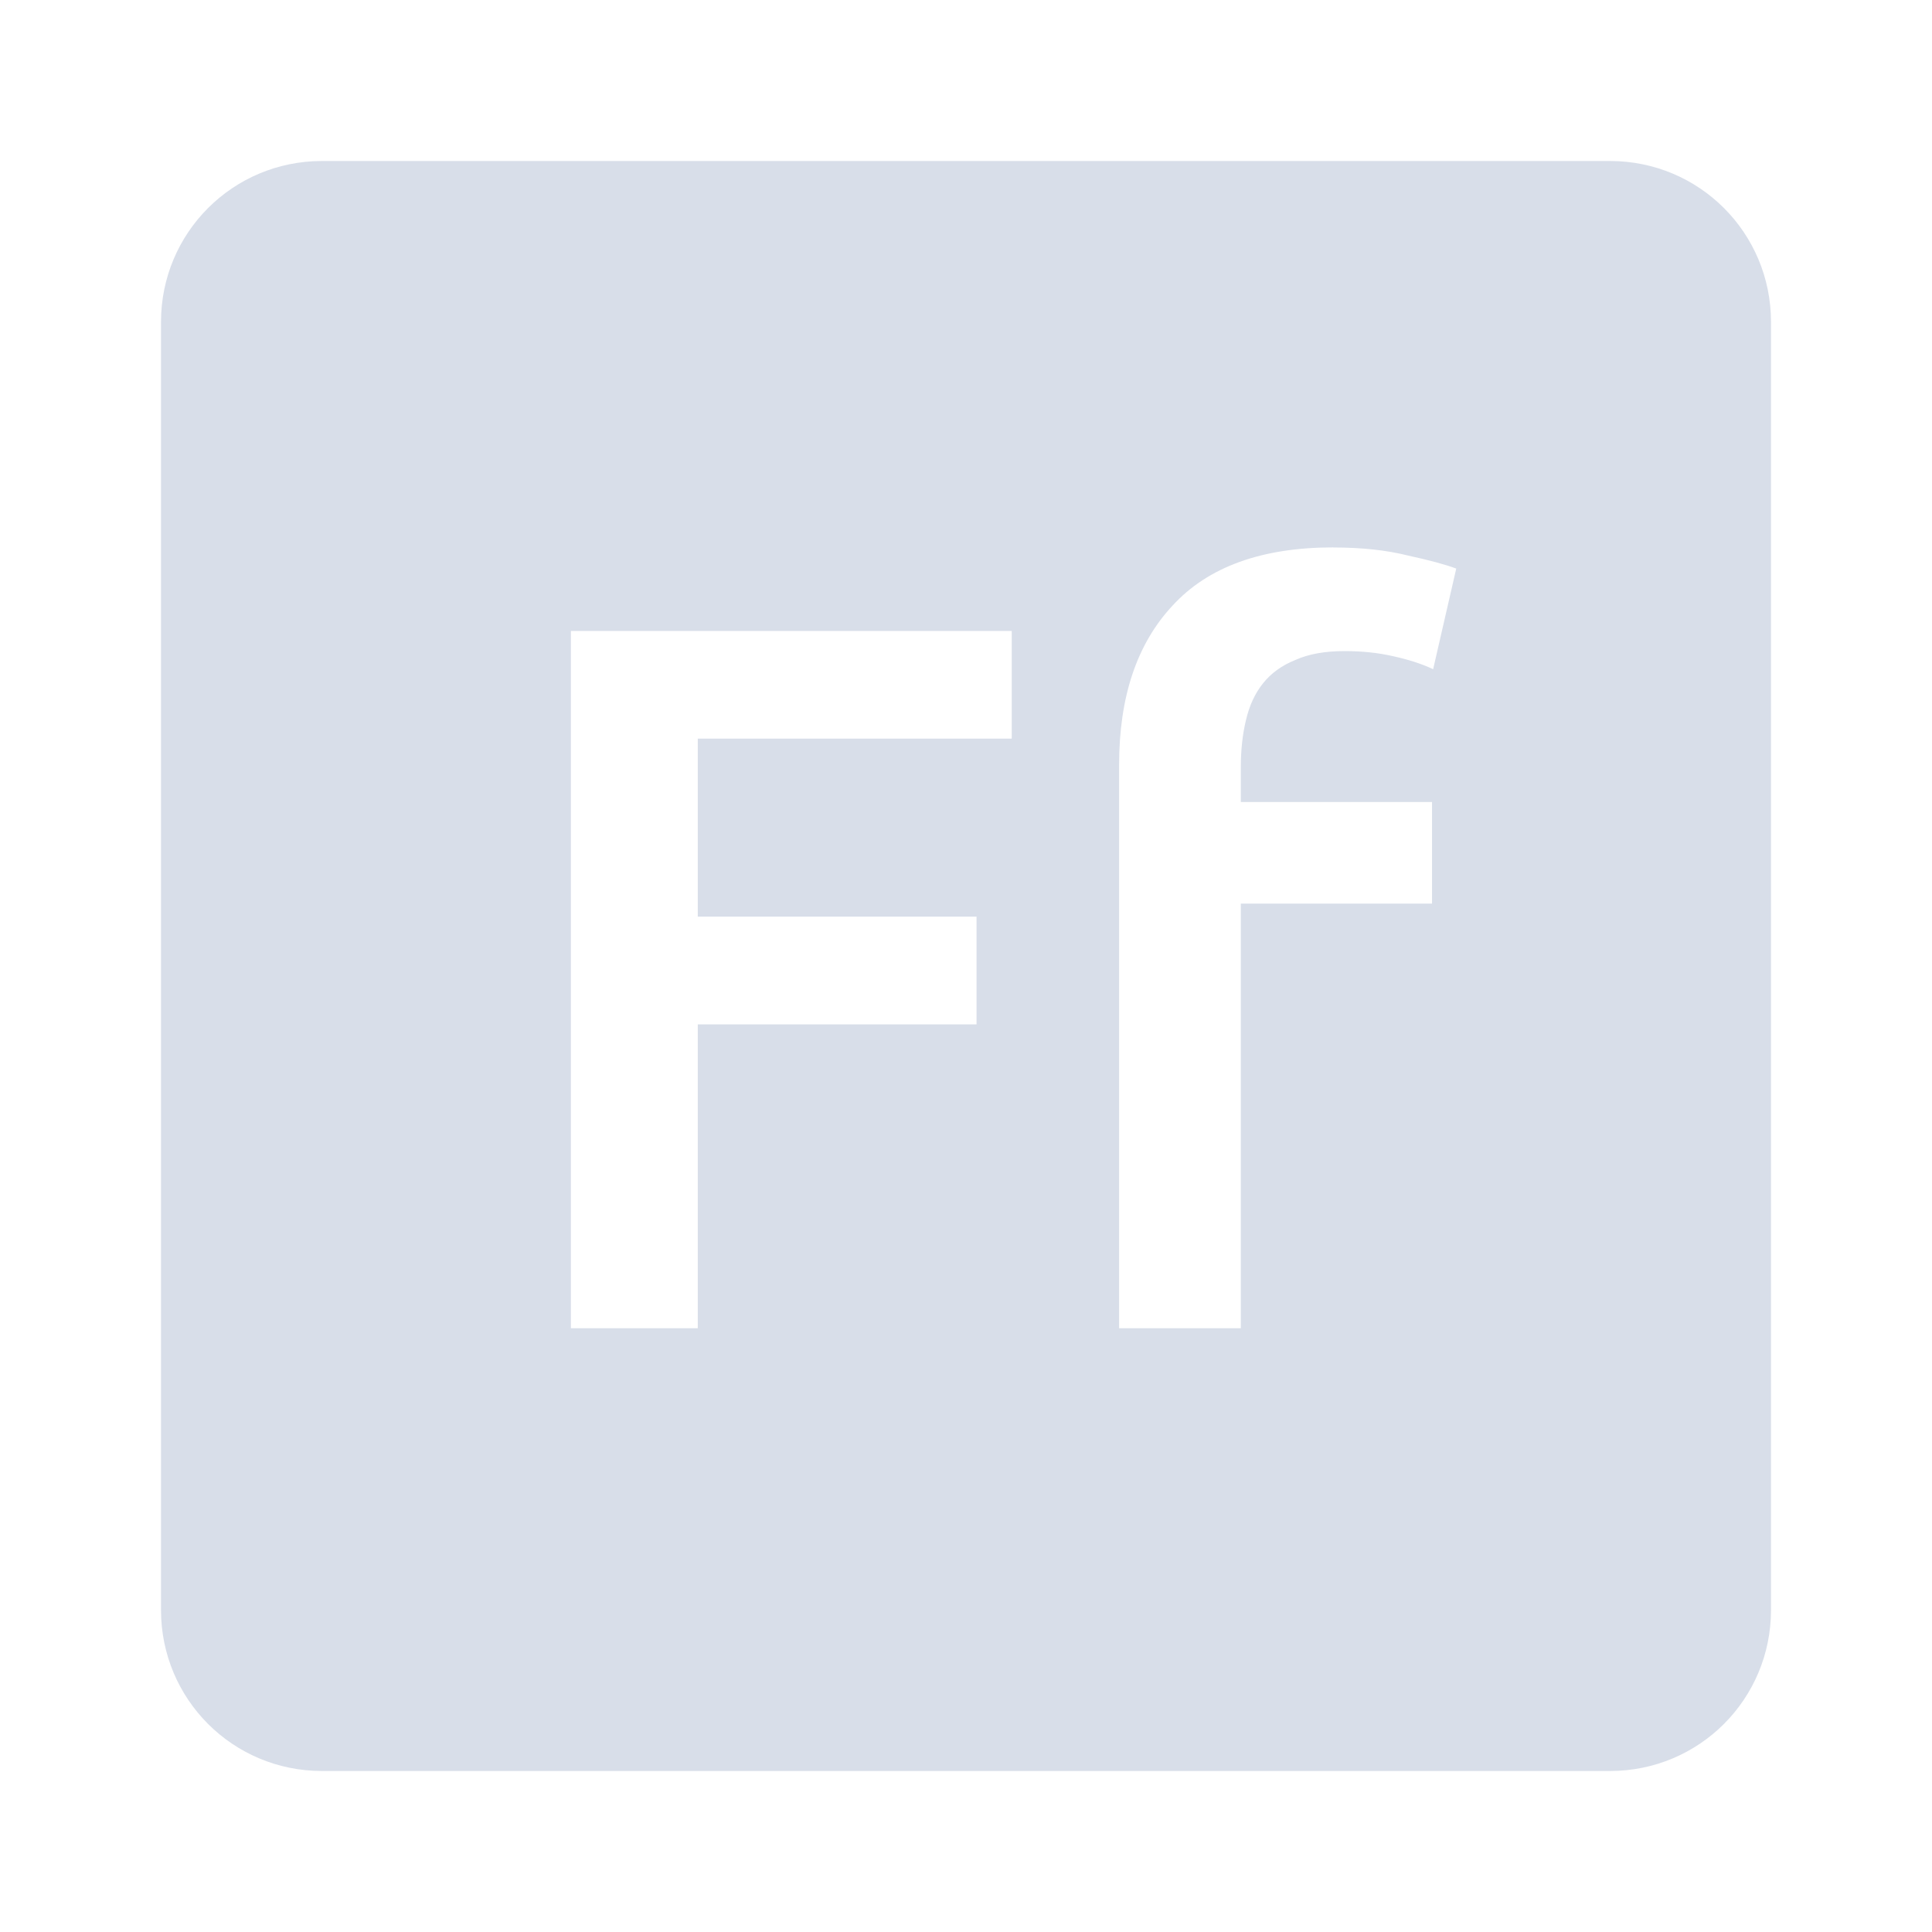 <svg viewBox="0 0 24 24" xmlns="http://www.w3.org/2000/svg">
 <path d="m4 2c-1.108 0-2 0.892-2 2v16c0 1.108 0.892 2 2 2h16c1.108 0 2-0.892 2-2v-16c0-1.108-0.892-2-2-2h-16zm12.564 4.801c0.35 0 0.659 0.033 0.926 0.1 0.267 0.058 0.466 0.112 0.6 0.162l-0.287 1.25c-0.142-0.067-0.308-0.12-0.5-0.162-0.183-0.042-0.383-0.063-0.6-0.063-0.242 0-0.447 0.036-0.613 0.111-0.167 0.067-0.3 0.164-0.4 0.289s-0.171 0.278-0.213 0.461c-0.042 0.175-0.063 0.368-0.063 0.576v0.438h2.375v1.262h-2.375v5.275h-1.512v-7c0-0.842 0.22-1.5 0.662-1.975 0.442-0.483 1.108-0.725 2-0.725zm-9.473 1.037h5.477v1.338h-3.9v2.211h3.463v1.338h-3.463v3.775h-1.576v-8.662z" fill="#d8dee9"/>
</svg>
